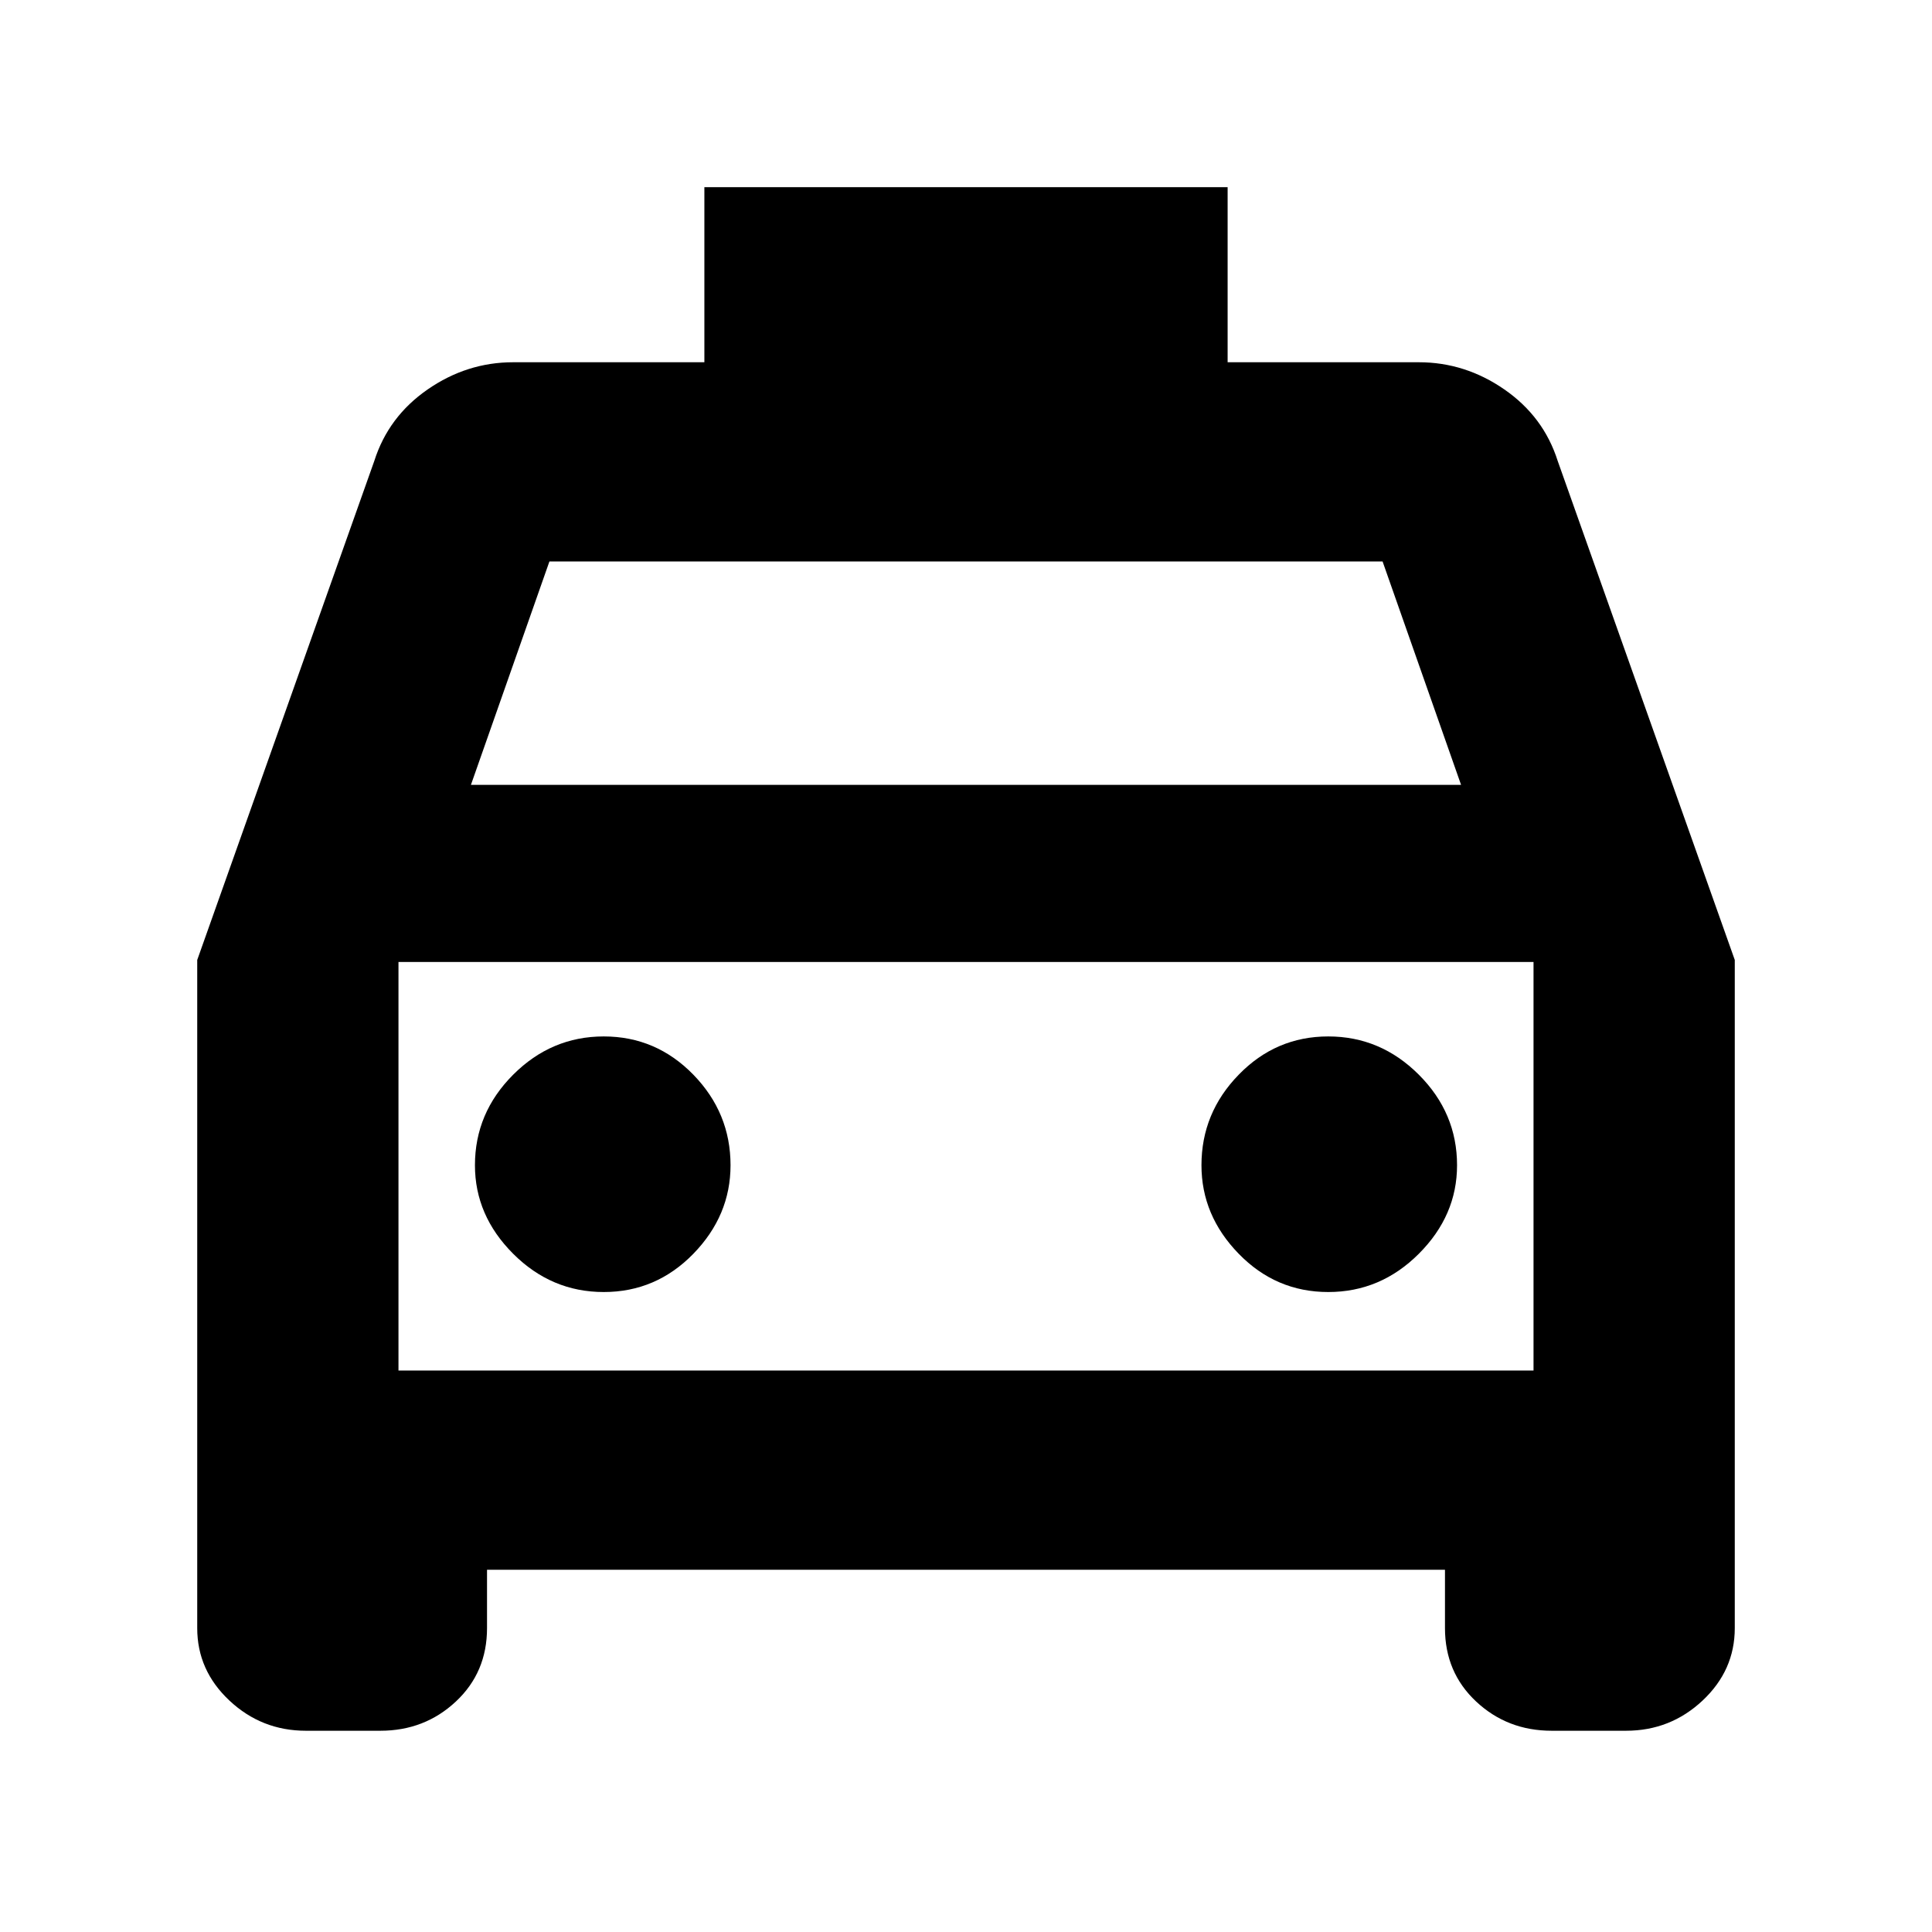 <svg xmlns="http://www.w3.org/2000/svg" height="24" width="24"><path d="M6.05 19.5v.725q0 .55-.387.912-.388.363-.938.363H3.8q-.55 0-.95-.375-.4-.375-.4-.9v-8.3l2.2-6.2q.175-.55.662-.887Q5.8 4.5 6.375 4.5H8.75V2.325h6.5V4.5h2.375q.575 0 1.063.338.487.337.662.887l2.2 6.2v8.3q0 .525-.4.9t-.95.375h-.925q-.55 0-.938-.363-.387-.362-.387-.912V19.5Zm-.2-9.75h12.3l-.975-2.775H6.825Zm-.9 2.2v5.075Zm2.55 4.1q.65 0 1.113-.475.462-.475.462-1.1 0-.65-.462-1.125-.463-.475-1.113-.475-.65 0-1.125.475T5.9 14.475q0 .625.475 1.1.475.475 1.125.475Zm9 0q.65 0 1.125-.475t.475-1.1q0-.65-.475-1.125t-1.125-.475q-.65 0-1.112.475-.463.475-.463 1.125 0 .625.463 1.1.462.475 1.112.475Zm-11.55.975h14.1V11.95H4.95Z"/></svg>